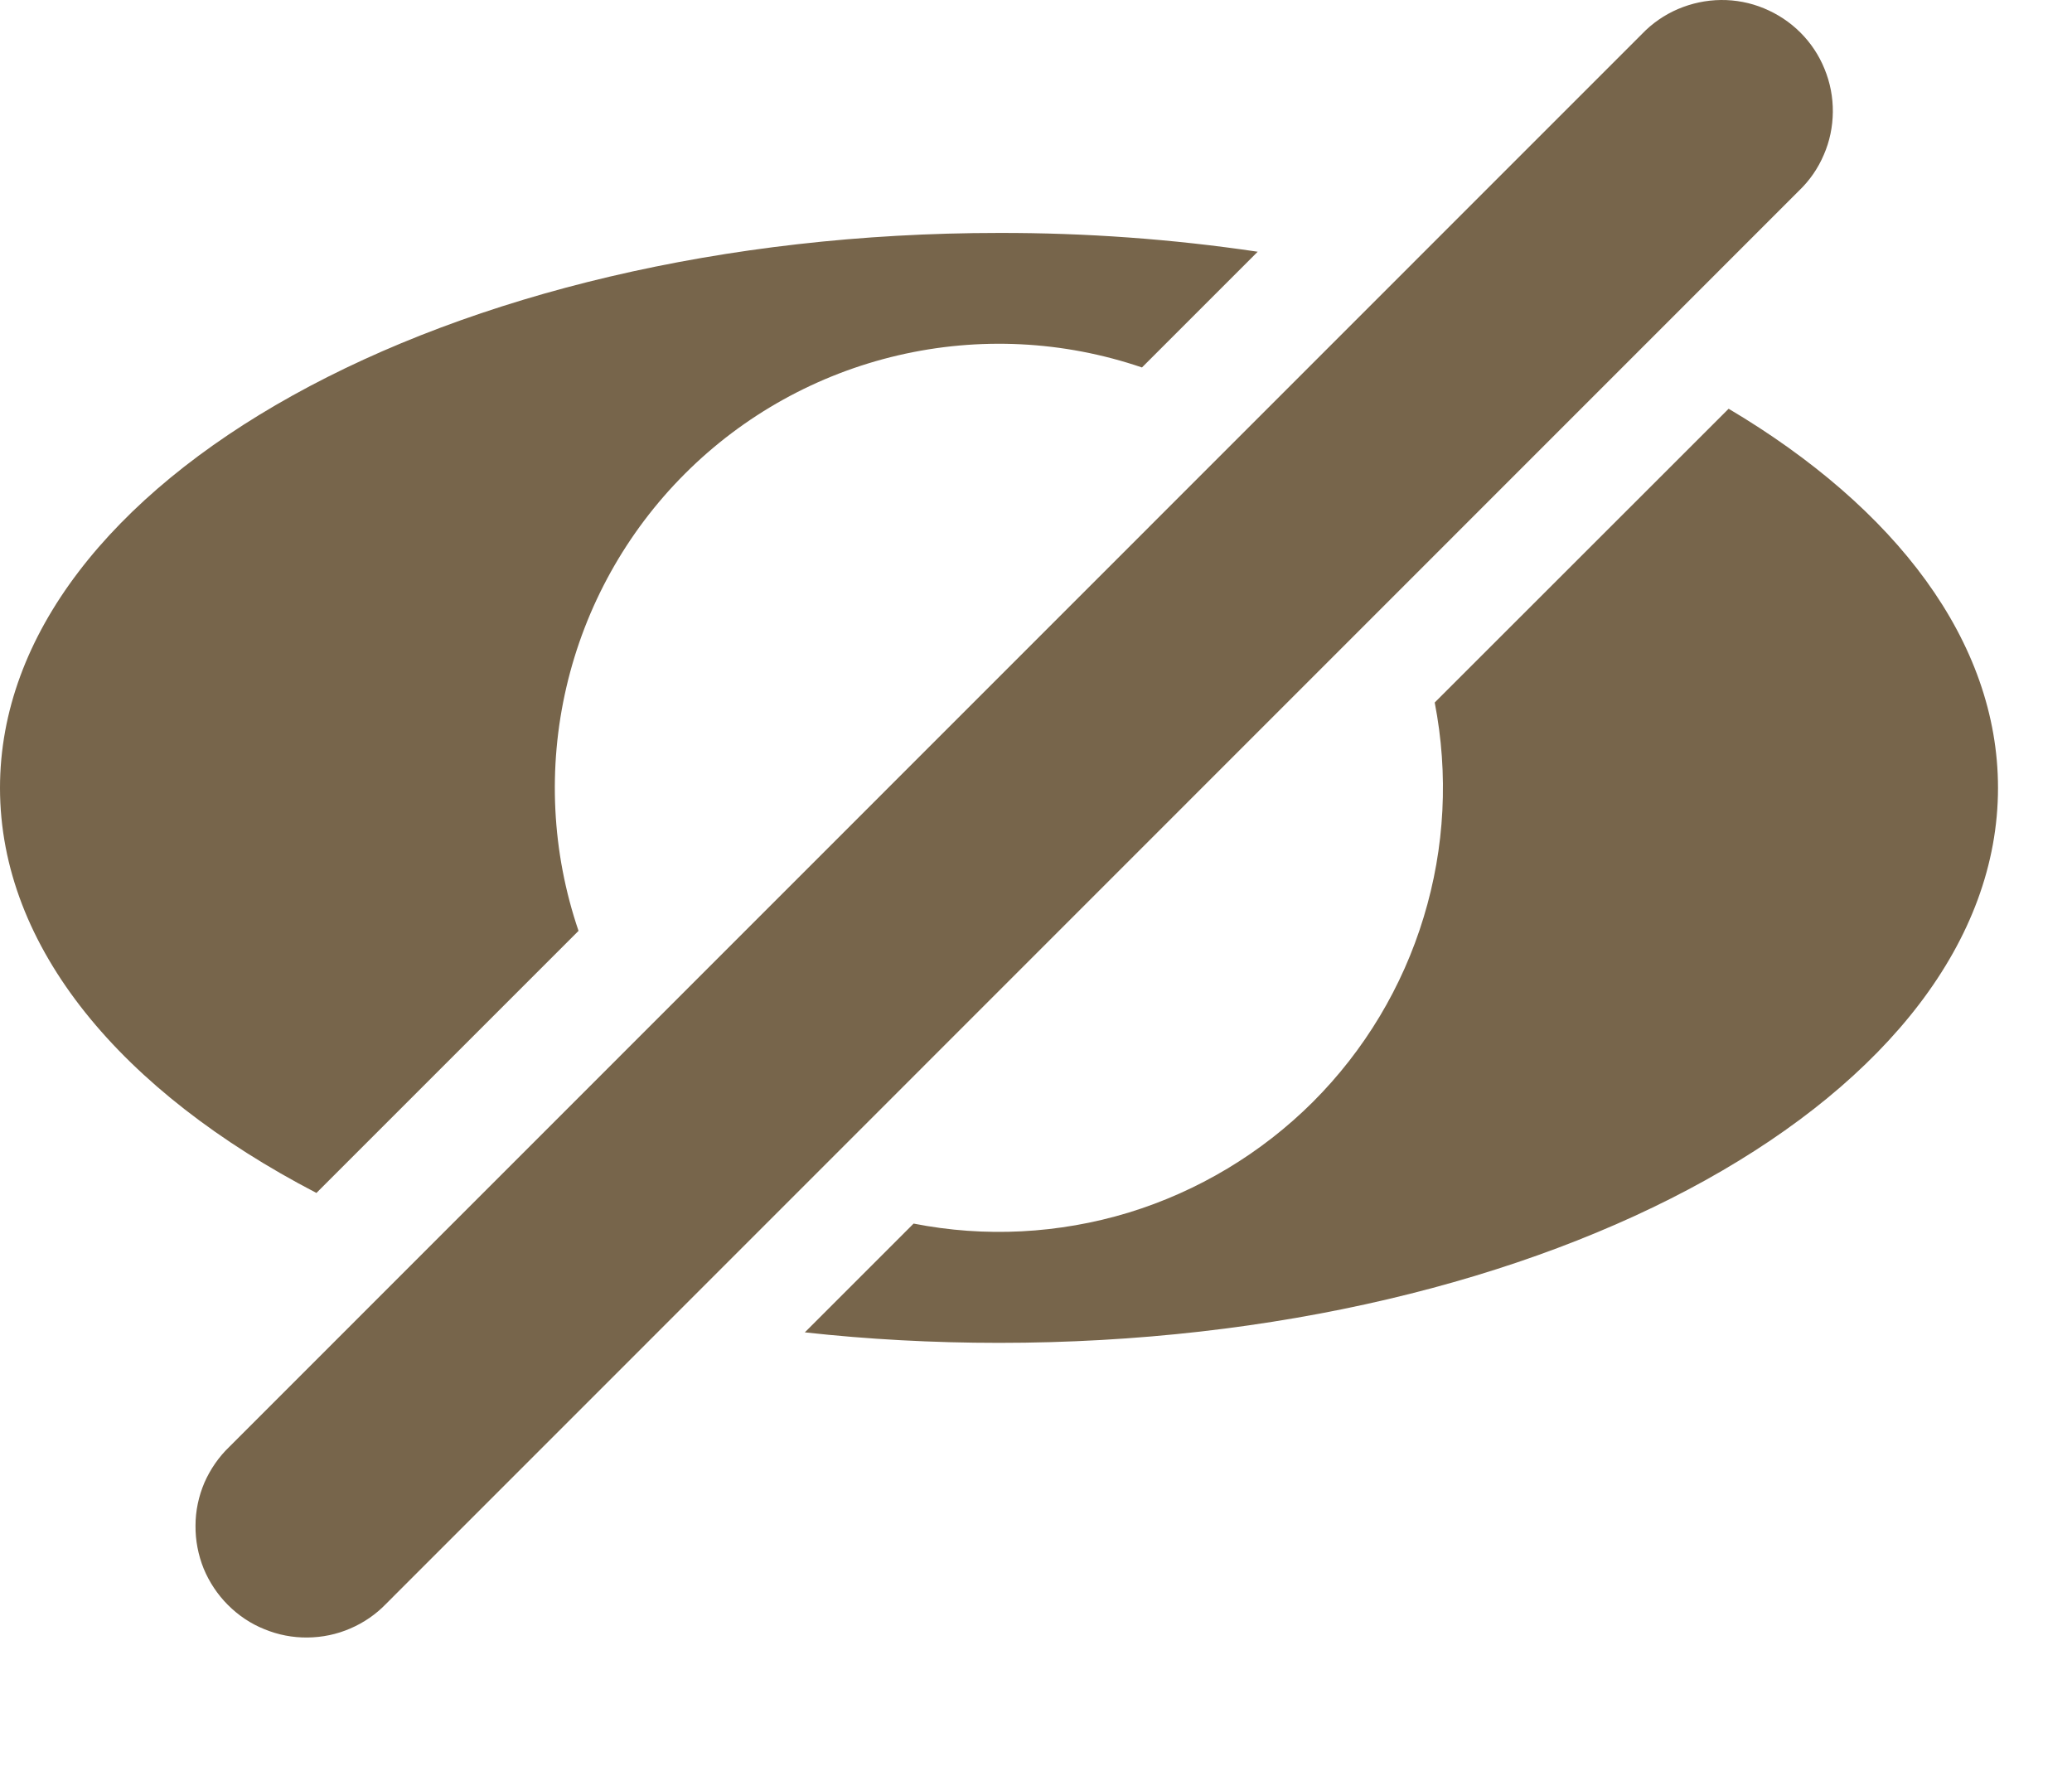 <svg width="14" height="12" viewBox="0 0 14 12" fill="none" xmlns="http://www.w3.org/2000/svg">
<path d="M8.498 1.701C7.919 1.615 7.335 1.573 6.75 1.574C3.022 1.574 0 3.253 0 5.324C0 6.404 0.822 7.377 2.138 8.061L3.909 6.29C3.728 5.759 3.7 5.189 3.827 4.643C3.954 4.097 4.231 3.598 4.628 3.201C5.024 2.805 5.523 2.528 6.069 2.401C6.615 2.274 7.185 2.302 7.716 2.483L8.498 1.701ZM6.173 8.268C6.655 8.363 7.154 8.337 7.625 8.194C8.095 8.05 8.523 7.793 8.871 7.446C9.219 7.098 9.476 6.67 9.619 6.199C9.763 5.728 9.788 5.23 9.694 4.747L11.68 2.762C12.809 3.432 13.5 4.334 13.5 5.324C13.5 7.394 10.477 9.074 6.75 9.074C6.301 9.074 5.863 9.05 5.438 9.003L6.173 8.268ZM11.095 0.229C11.164 0.157 11.247 0.1 11.338 0.061C11.43 0.022 11.528 0.001 11.628 2.83178e-05C11.727 -0.001 11.826 0.018 11.918 0.056C12.01 0.094 12.094 0.149 12.165 0.22C12.235 0.29 12.291 0.374 12.328 0.466C12.366 0.558 12.385 0.657 12.384 0.757C12.383 0.856 12.363 0.955 12.323 1.046C12.284 1.138 12.227 1.22 12.155 1.289L2.61 10.836C2.541 10.908 2.458 10.965 2.367 11.004C2.275 11.044 2.177 11.064 2.077 11.065C1.977 11.066 1.879 11.047 1.787 11.009C1.694 10.972 1.611 10.916 1.54 10.845C1.47 10.775 1.414 10.691 1.376 10.599C1.339 10.507 1.32 10.408 1.321 10.309C1.321 10.209 1.342 10.111 1.381 10.019C1.421 9.928 1.478 9.845 1.55 9.776L11.095 0.229Z" fill="#77654B"/>
</svg>
